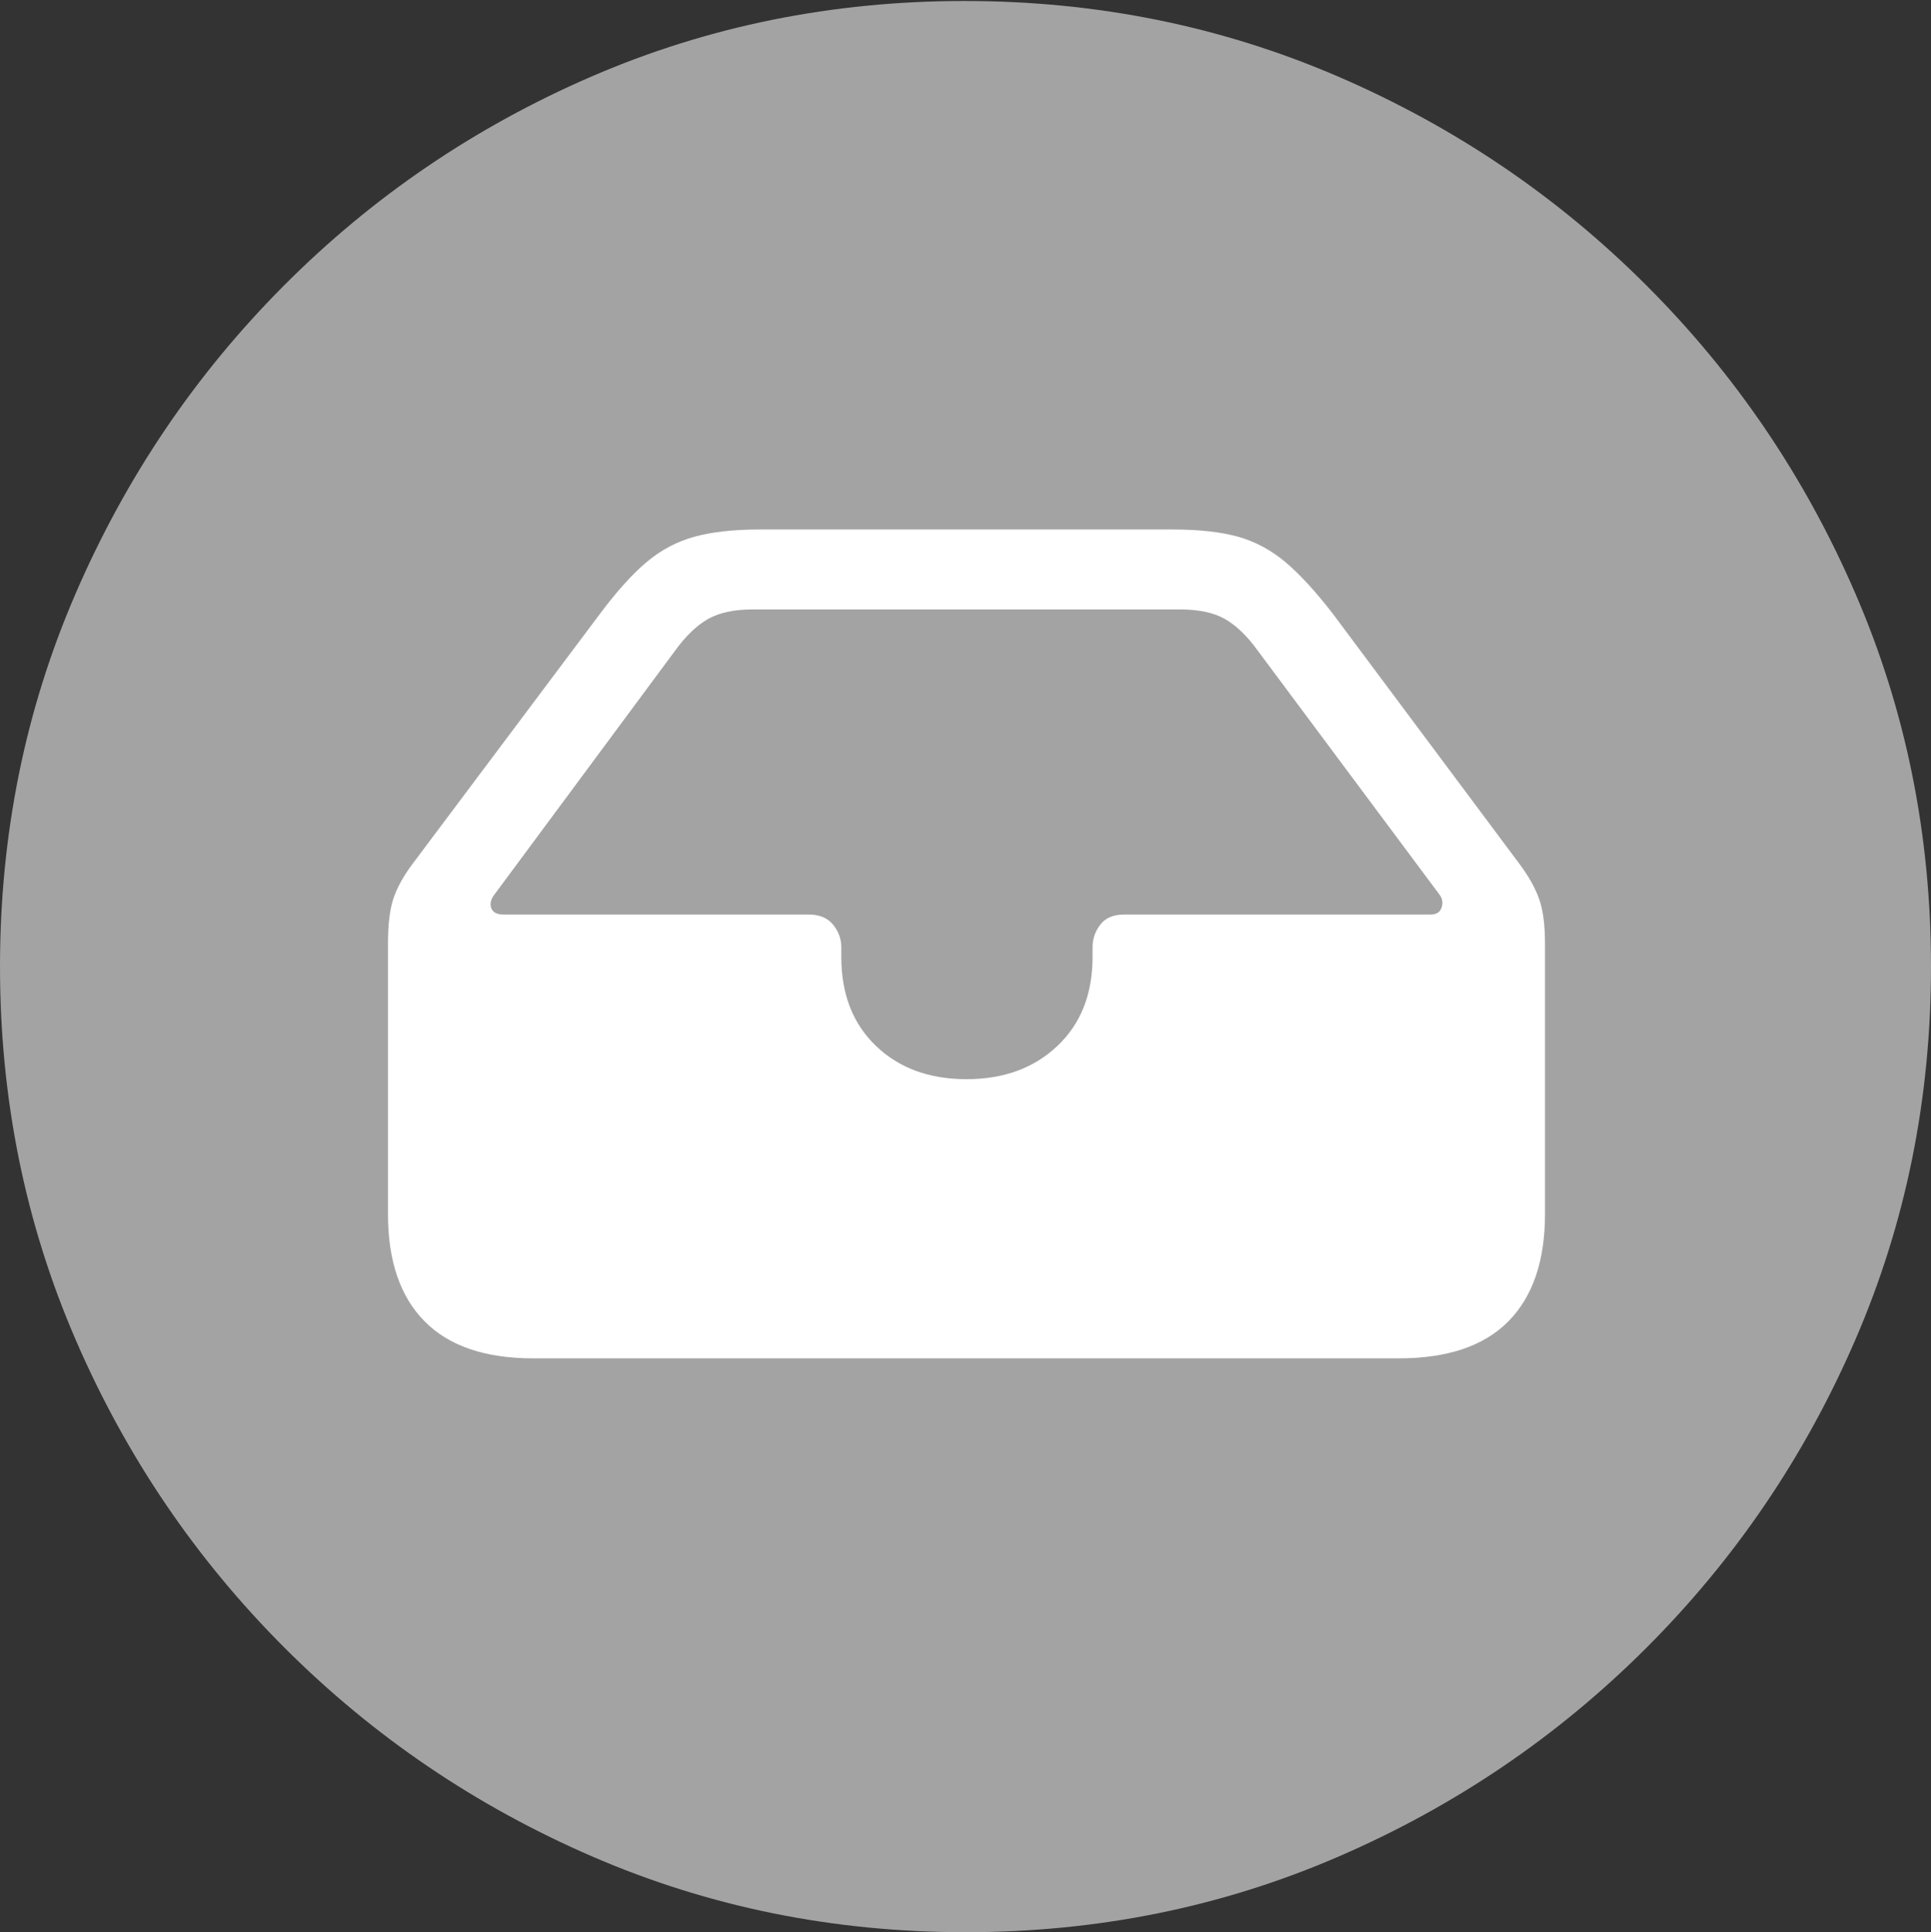 <svg width="19.59" height="19.6">
       <rect width="100%" height="100%" fill="#333333" stroke="none"/>
       <g>
              <rect height="19.6" opacity="0" width="19.59" x="0" y="0" />
              <path d="M9.795 19.6Q11.807 19.6 13.579 18.833Q15.352 18.066 16.704 16.714Q18.057 15.361 18.823 13.589Q19.59 11.816 19.59 9.805Q19.59 7.793 18.823 6.021Q18.057 4.248 16.704 2.896Q15.352 1.543 13.574 0.776Q11.797 0.01 9.785 0.01Q7.773 0.01 6.001 0.776Q4.229 1.543 2.881 2.896Q1.533 4.248 0.767 6.021Q0 7.793 0 9.805Q0 11.816 0.767 13.589Q1.533 15.361 2.886 16.714Q4.238 18.066 6.011 18.833Q7.783 19.6 9.795 19.6Z"
                     fill="rgba(255,255,255,0.55)" />
              <path d="M5.41 13.779Q4.678 13.779 4.307 13.403Q3.936 13.027 3.936 12.315L3.936 9.57Q3.936 9.287 3.989 9.121Q4.043 8.955 4.18 8.77L6.084 6.23Q6.338 5.889 6.558 5.703Q6.777 5.518 7.046 5.444Q7.314 5.371 7.705 5.371L11.895 5.371Q12.295 5.371 12.559 5.444Q12.822 5.518 13.042 5.703Q13.262 5.889 13.525 6.23L15.42 8.77Q15.557 8.955 15.615 9.121Q15.674 9.287 15.674 9.57L15.674 12.315Q15.674 13.027 15.303 13.403Q14.932 13.779 14.19 13.779ZM5.107 9.277L8.203 9.277Q8.369 9.277 8.452 9.38Q8.535 9.482 8.535 9.609L8.535 9.707Q8.535 10.273 8.887 10.61Q9.238 10.947 9.805 10.947Q10.371 10.947 10.727 10.61Q11.084 10.273 11.084 9.707L11.084 9.609Q11.084 9.482 11.162 9.38Q11.24 9.277 11.406 9.277L14.512 9.277Q14.6 9.277 14.624 9.209Q14.648 9.141 14.609 9.082L12.754 6.592Q12.598 6.377 12.427 6.279Q12.256 6.182 11.973 6.182L7.637 6.182Q7.354 6.182 7.183 6.279Q7.012 6.377 6.855 6.592L5.01 9.082Q4.961 9.15 4.985 9.214Q5.01 9.277 5.107 9.277Z"
                     fill="#ffffff" />
       </g>
</svg>